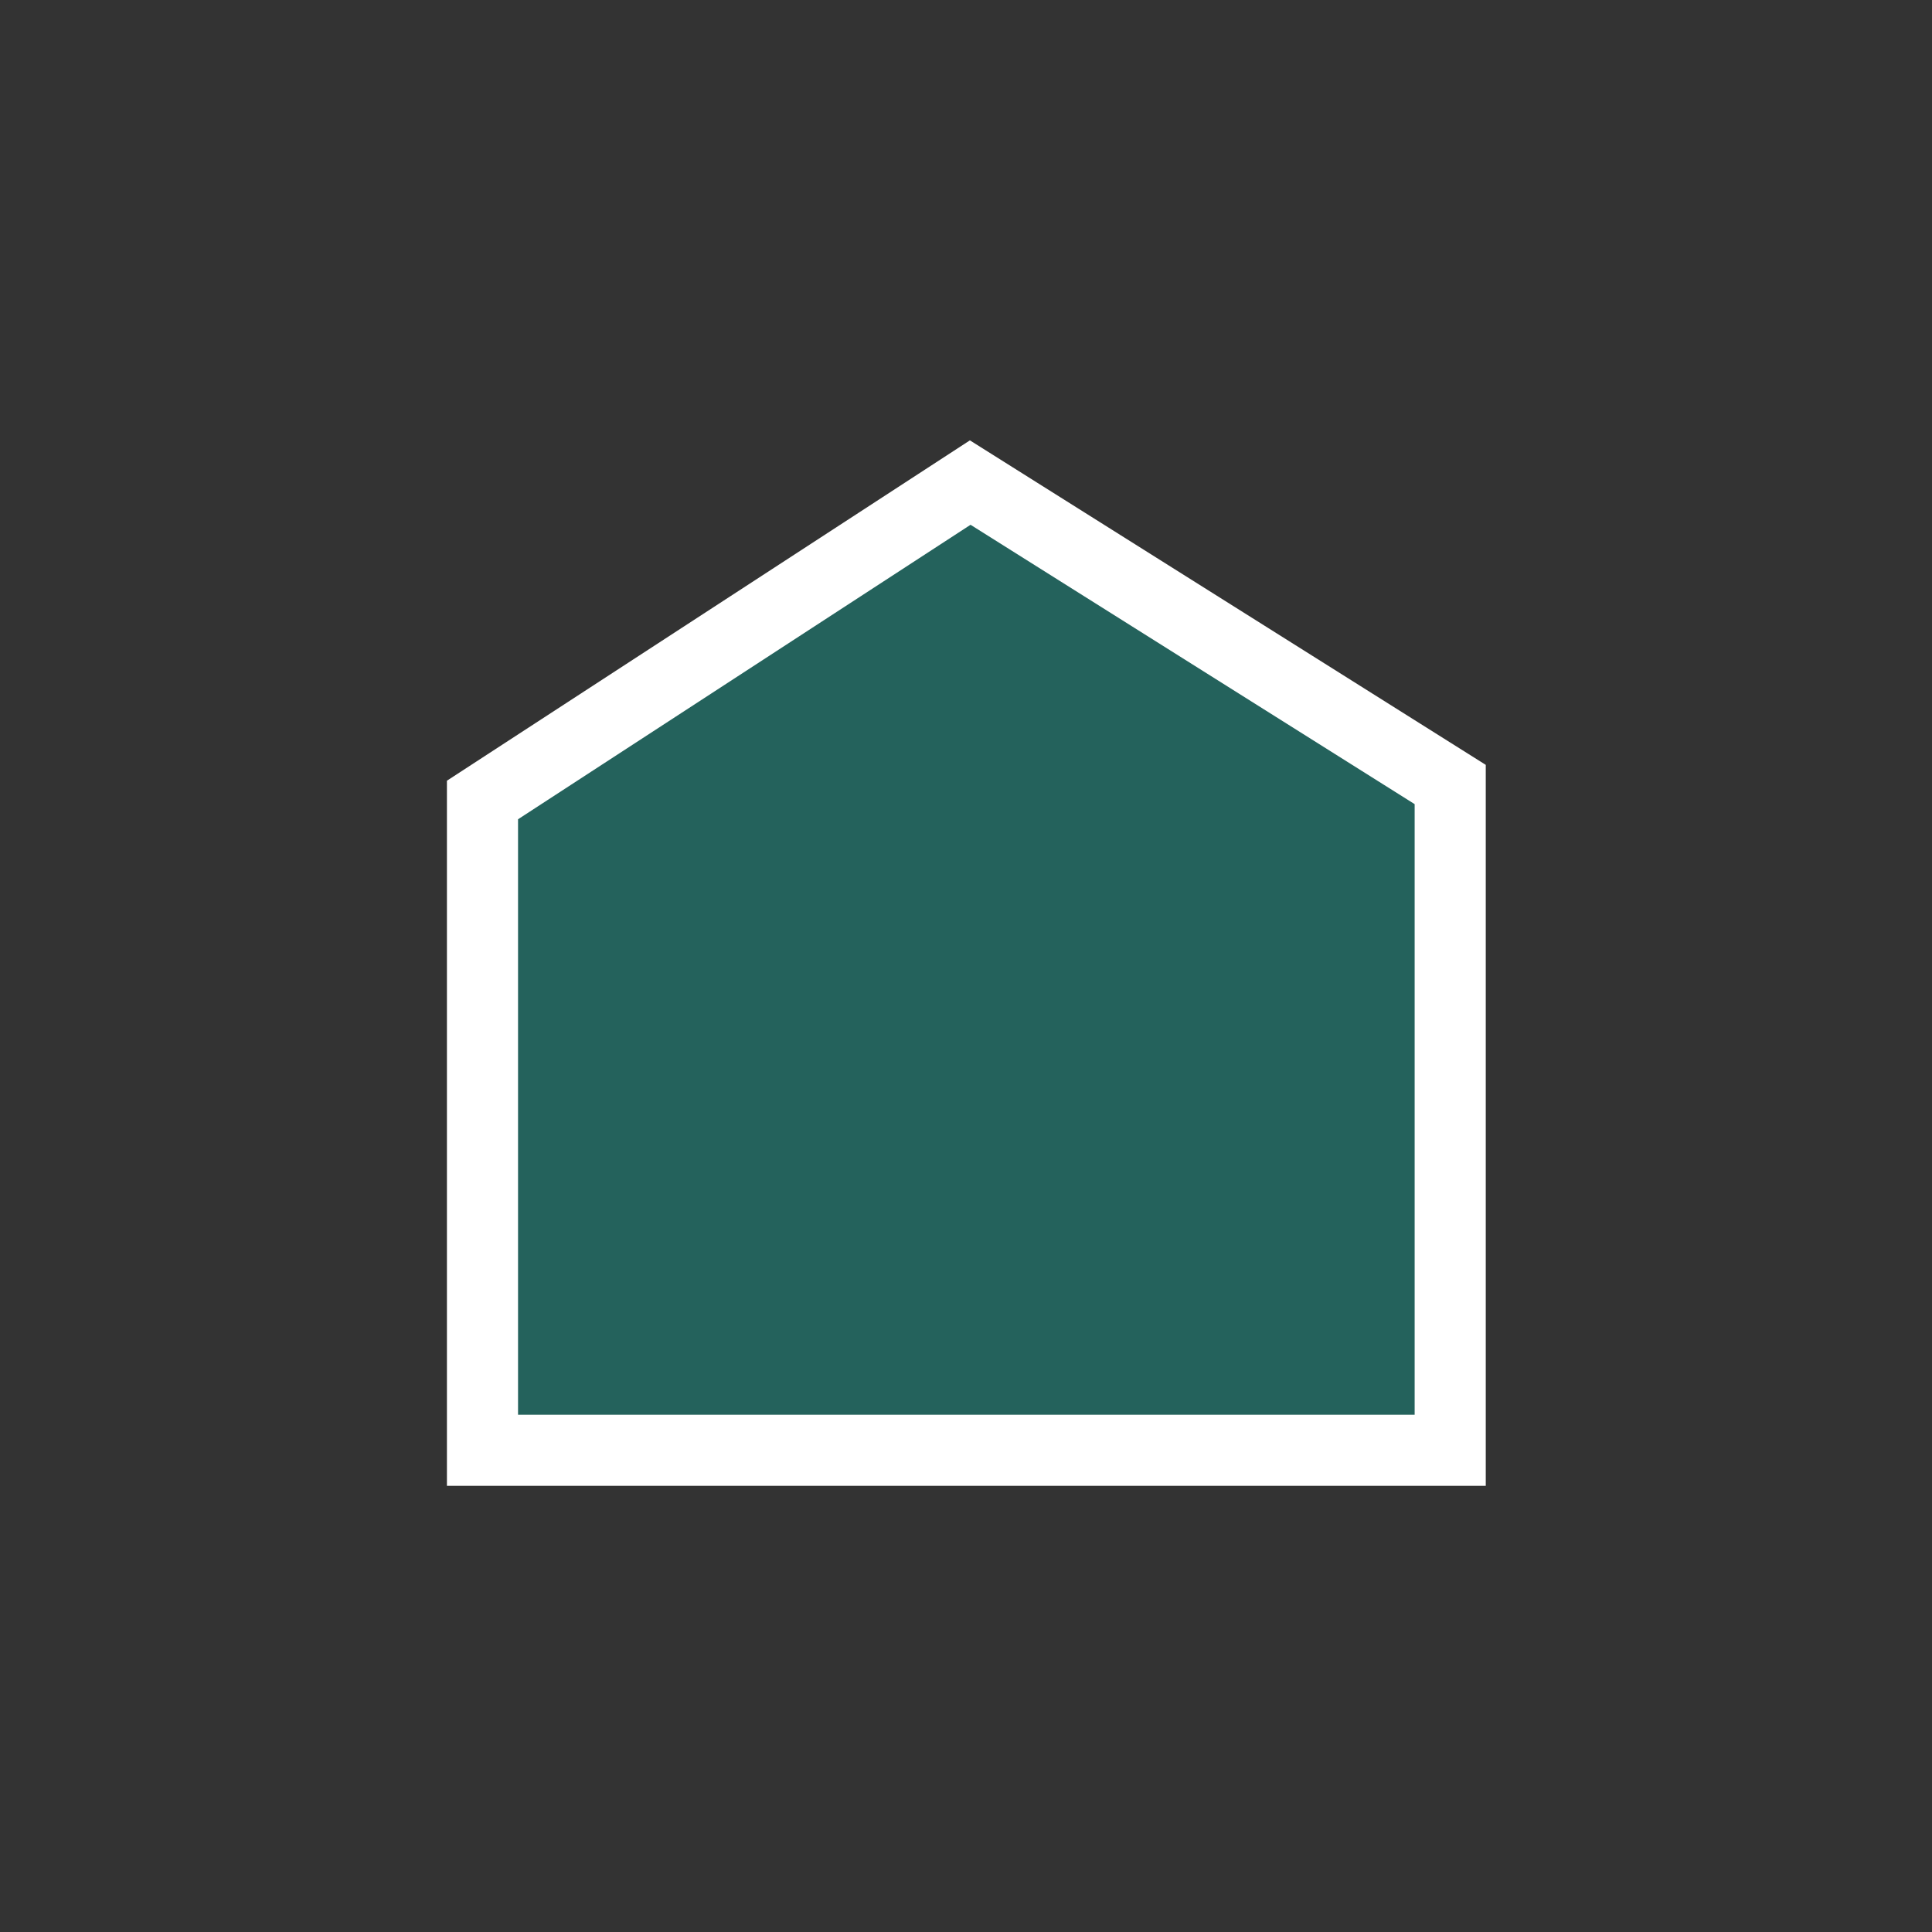 <?xml version="1.0" encoding="UTF-8" standalone="no"?>
<!-- Generator: Adobe Illustrator 21.0.0, SVG Export Plug-In . SVG Version: 6.00 Build 0)  -->

<svg
   xmlns:dc="http://purl.org/dc/elements/1.1/"
   xmlns:cc="http://creativecommons.org/ns#"
   xmlns:rdf="http://www.w3.org/1999/02/22-rdf-syntax-ns#"
   xmlns:svg="http://www.w3.org/2000/svg"
   xmlns="http://www.w3.org/2000/svg"
   xmlns:sodipodi="http://sodipodi.sourceforge.net/DTD/sodipodi-0.dtd"
   xmlns:inkscape="http://www.inkscape.org/namespaces/inkscape"
   version="1.1"
   id="Layer_1"
   x="0px"
   y="0px"
   viewBox="0 0 28 28"
   xml:space="preserve"
   sodipodi:docname="map-icon.svg"
   width="28"
   height="28"
   inkscape:version="0.92.4 (5da689c313, 2019-01-14)"><rect x="0" y="0" width="28" height="28" fill="#333333" stroke="none"/><defs
   id="defs9" /><sodipodi:namedview
   pagecolor="#ffffff"
   bordercolor="#666666"
   borderopacity="1"
   objecttolerance="10"
   gridtolerance="10"
   guidetolerance="10"
   inkscape:pageopacity="0"
   inkscape:pageshadow="2"
   inkscape:window-width="1920"
   inkscape:window-height="1027"
   id="namedview7"
   showgrid="false"
   inkscape:zoom="13.906433"
   inkscape:cx="10.20363"
   inkscape:cy="12.98293"
   inkscape:window-x="-8"
   inkscape:window-y="-8"
   inkscape:window-maximized="1"
   inkscape:current-layer="Layer_1" />
<style
   type="text/css"
   id="style2">
	.st0{fill:#3DA59A;}
</style>
<polygon
   class="st0"
   points="11.5,18 11.5,34.8 36.5,34.8 36.5,17.6 24.1,9.8 "
   id="polygon4"
   style="fill:#24625c;fill-opacity:1;stroke:#ffffff;stroke-width:1.837;stroke-miterlimit:4;stroke-dasharray:none;stroke-opacity:1"
   transform="matrix(0.561,0,0,0.561,0.541,1.496)" />
</svg>